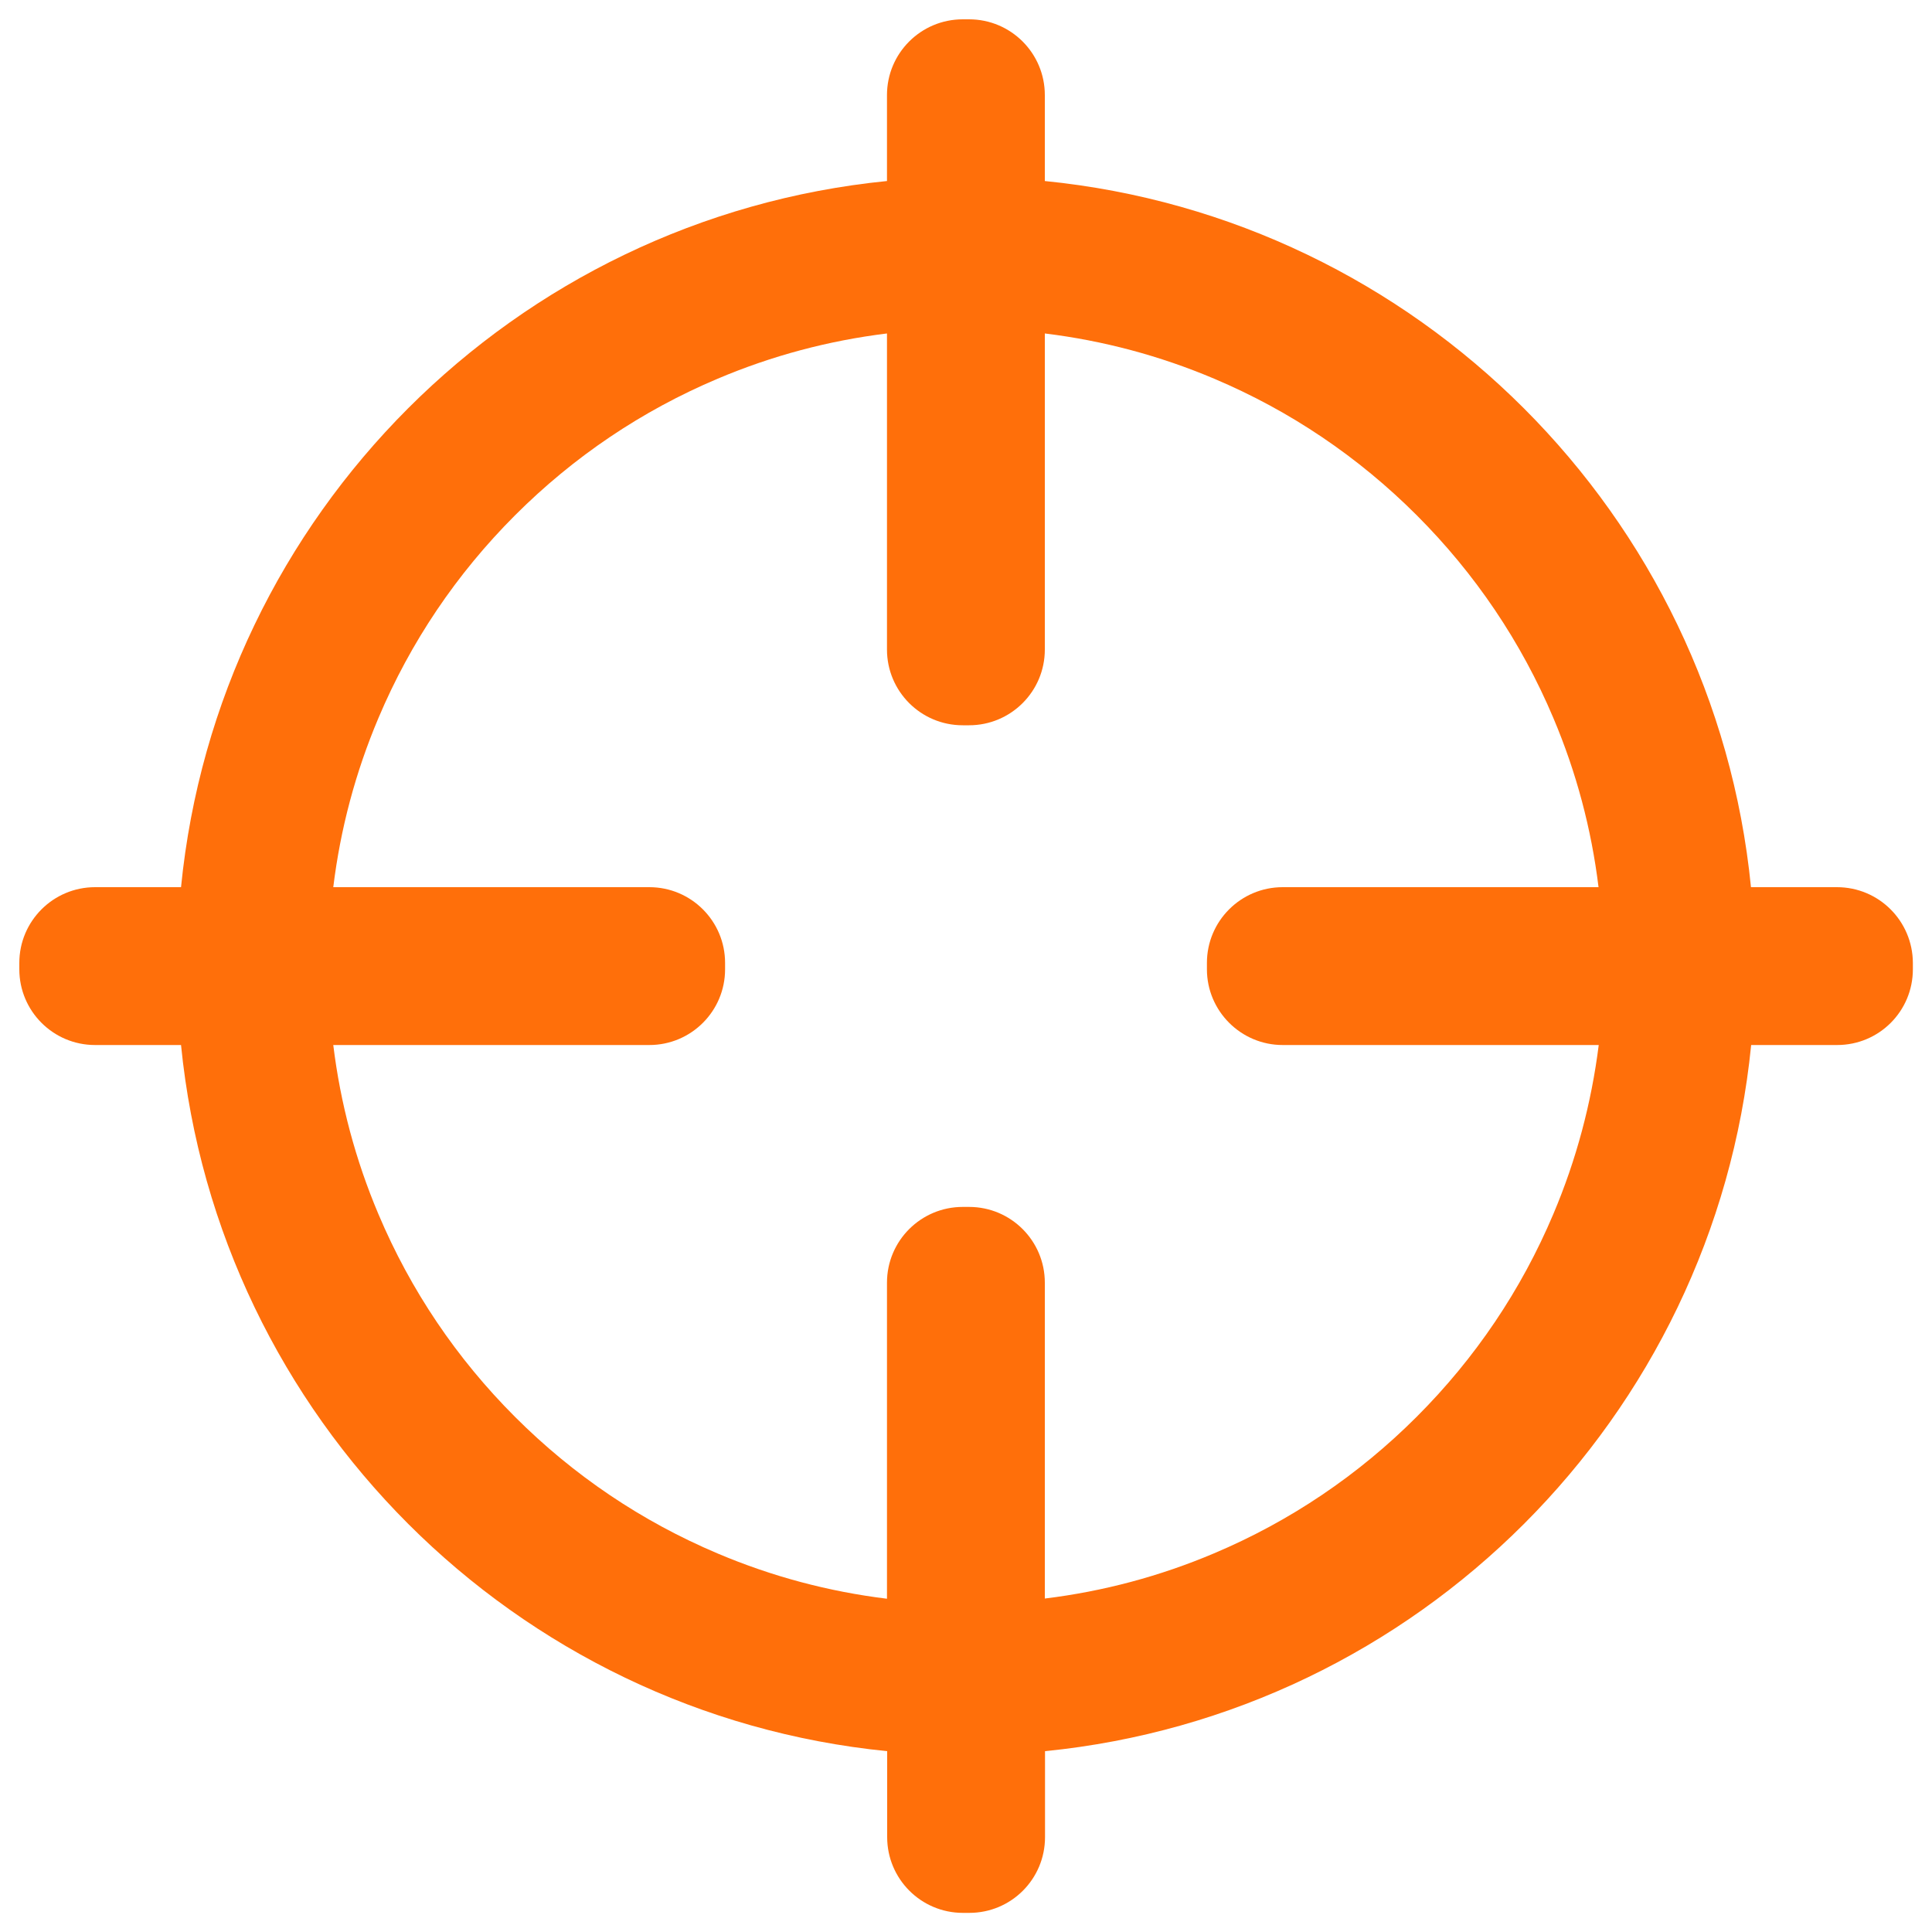 <?xml version="1.0" encoding="utf-8"?>
<!-- Svg Vector Icons : http://www.onlinewebfonts.com/icon -->
<!DOCTYPE svg PUBLIC "-//W3C//DTD SVG 1.1//EN" "http://www.w3.org/Graphics/SVG/1.1/DTD/svg11.dtd">
<svg version="1.1" xmlns="http://www.w3.org/2000/svg" xmlns:xlink="http://www.w3.org/1999/xlink" x="0px" y="0px" viewBox="0 0 1000 1000" enable-background="new 0 0 1000 1000" xml:space="preserve">
<g><path fill="#ff6f0a" d="M950.8,459.2h-44.5C887.2,266.3,733.7,112.9,540.8,93.7V49.2c0-21.6-17.5-39.2-39.2-39.2h-3.3c-21.6,0-39.2,17.5-39.2,39.2v44.5C266.3,112.9,112.8,266.3,93.7,459.2H49.2c-21.6,0-39.2,17.5-39.2,39.2v3.3c0,21.6,17.5,39.2,39.2,39.2h44.5c19.2,192.9,172.6,346.3,365.5,365.5v44.5c0,21.6,17.5,39.2,39.2,39.2h3.3c21.7,0,39.2-17.5,39.2-39.2v-44.5c192.9-19.2,346.3-172.6,365.5-365.5h44.5c21.7,0,39.2-17.5,39.2-39.2v-3.3C990,476.7,972.5,459.2,950.8,459.2z M804,628.4c-16.6,39.3-40.4,74.6-70.7,104.9c-30.3,30.3-65.6,54.1-104.9,70.7c-28.1,11.9-57.4,19.7-87.6,23.4V663.9c0-21.6-17.5-39.2-39.2-39.2h-3.3c-21.6,0-39.2,17.5-39.2,39.2v163.6c-30.2-3.7-59.5-11.5-87.6-23.4c-39.3-16.6-74.6-40.4-104.9-70.7c-30.3-30.3-54.1-65.6-70.7-104.9c-11.9-28.1-19.7-57.4-23.4-87.6h163.6c21.6,0,39.2-17.5,39.2-39.2v-3.3c0-21.6-17.5-39.2-39.2-39.2H172.5c3.7-30.2,11.5-59.5,23.4-87.6c16.6-39.3,40.4-74.6,70.7-104.9c30.3-30.3,65.6-54.1,104.9-70.7c28.1-11.9,57.4-19.7,87.6-23.4v163.6c0,21.6,17.5,39.2,39.2,39.2h3.3c21.6,0,39.2-17.5,39.2-39.2V172.6c30.2,3.7,59.5,11.5,87.6,23.4c39.3,16.6,74.6,40.4,104.9,70.7c30.3,30.3,54.1,65.6,70.7,104.9c11.9,28.1,19.7,57.4,23.4,87.6H663.9c-21.6,0-39.2,17.5-39.2,39.2v3.3c0,21.6,17.6,39.2,39.2,39.2h163.6C823.7,571,815.9,600.3,804,628.4z"/></g>
</svg>